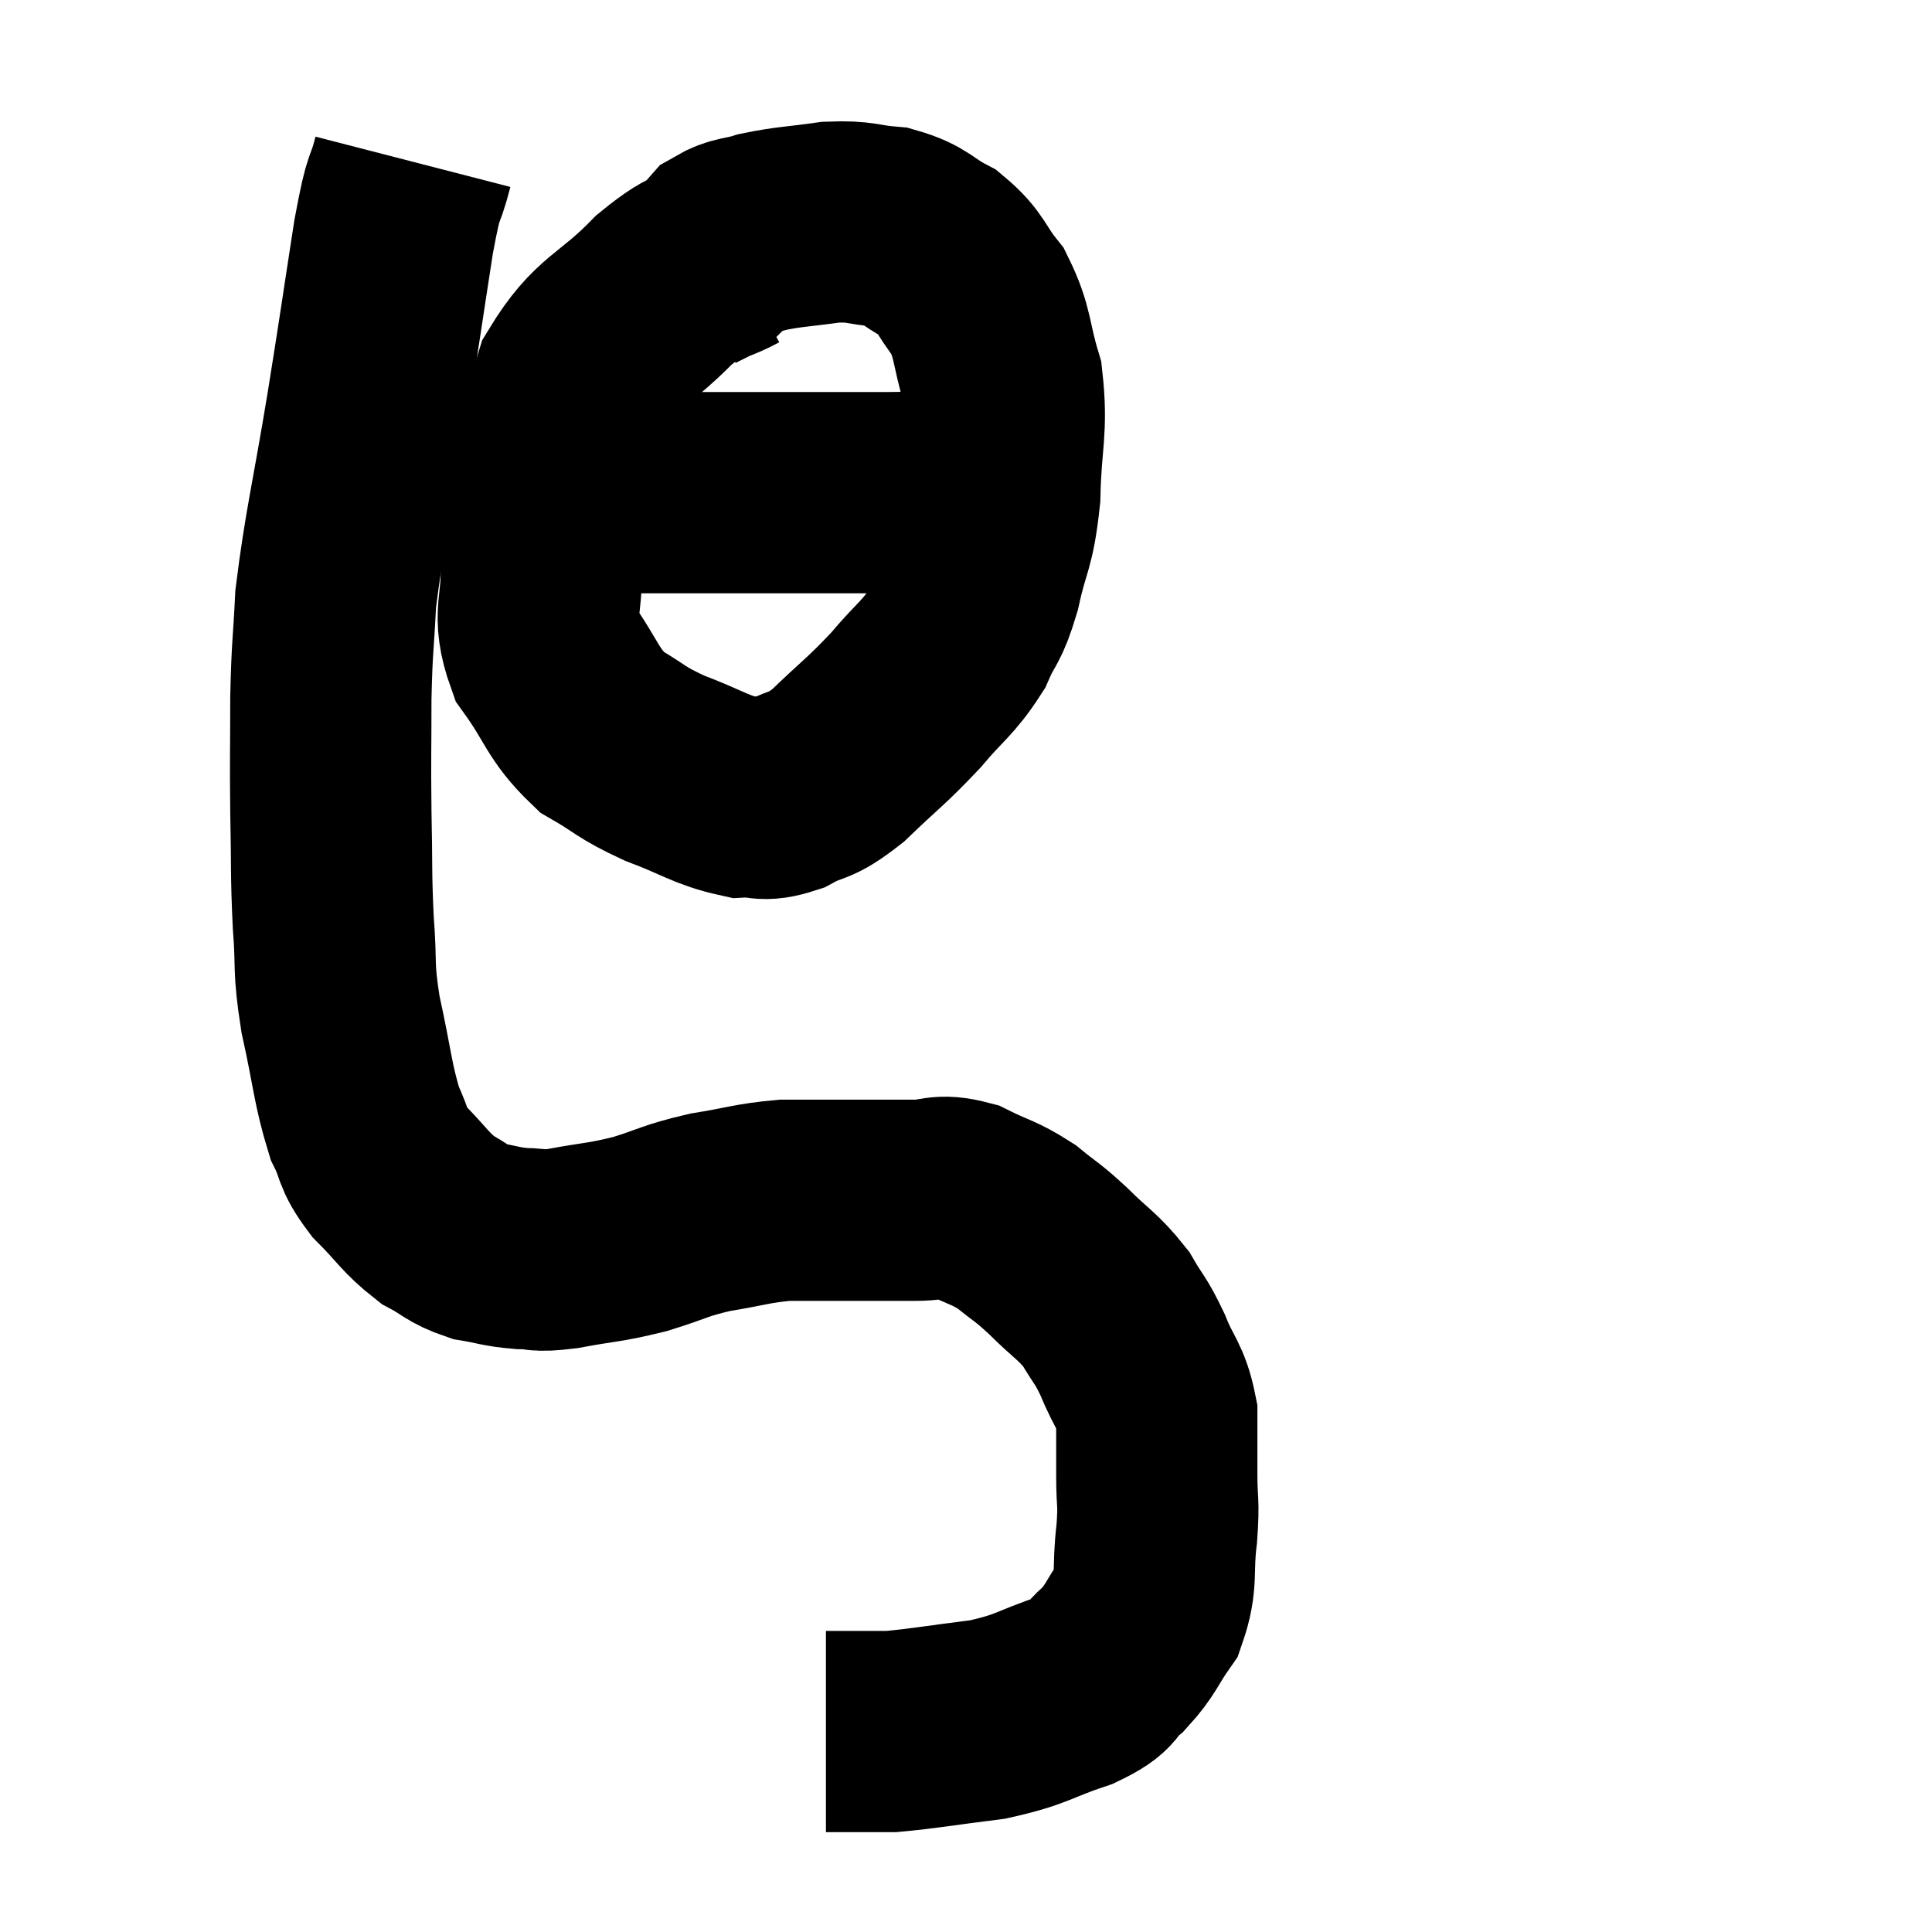 <svg width="48" height="48" viewBox="0 0 48 48" xmlns="http://www.w3.org/2000/svg"><path d="M 10.26 4.02 C 10.02 4.95, 10.065 4.35, 9.78 5.88 C 9.45 8.01, 9.48 7.89, 9.12 10.14 C 8.73 12.51, 8.565 13.08, 8.34 14.88 C 8.28 16.11, 8.25 16.02, 8.22 17.34 C 8.22 18.75, 8.205 18.765, 8.22 20.16 C 8.25 21.54, 8.22 21.66, 8.28 22.92 C 8.37 24.06, 8.265 23.955, 8.46 25.2 C 8.76 26.55, 8.76 26.925, 9.06 27.9 C 9.36 28.5, 9.21 28.5, 9.66 29.1 C 10.26 29.7, 10.305 29.865, 10.86 30.3 C 11.37 30.57, 11.355 30.66, 11.88 30.84 C 12.42 30.93, 12.435 30.975, 12.96 31.02 C 13.47 31.02, 13.245 31.11, 13.98 31.02 C 14.94 30.84, 14.985 30.885, 15.9 30.66 C 16.77 30.39, 16.74 30.33, 17.64 30.12 C 18.57 29.97, 18.675 29.895, 19.5 29.82 C 20.22 29.82, 20.13 29.82, 20.94 29.82 C 21.84 29.82, 21.99 29.82, 22.74 29.82 C 23.34 29.82, 23.31 29.655, 23.94 29.82 C 24.6 30.15, 24.675 30.105, 25.26 30.48 C 25.77 30.9, 25.725 30.81, 26.28 31.32 C 26.88 31.92, 27.015 31.935, 27.48 32.52 C 27.81 33.09, 27.825 33, 28.14 33.66 C 28.44 34.41, 28.59 34.41, 28.74 35.16 C 28.74 35.91, 28.74 35.925, 28.74 36.66 C 28.74 37.38, 28.8 37.26, 28.74 38.1 C 28.62 39.06, 28.77 39.24, 28.5 40.02 C 28.08 40.62, 28.11 40.725, 27.66 41.22 C 27.18 41.61, 27.48 41.625, 26.7 42 C 25.62 42.36, 25.68 42.465, 24.54 42.72 C 23.34 42.87, 22.95 42.945, 22.14 43.02 C 21.72 43.02, 21.585 43.02, 21.3 43.02 C 21.15 43.02, 21.195 43.02, 21 43.02 C 20.76 43.02, 20.64 43.02, 20.52 43.02 C 20.52 43.02, 20.52 43.02, 20.52 43.02 L 20.52 43.02" fill="none" stroke="black" stroke-width="5"></path><path d="M 18.18 6.3 C 17.34 6.75, 17.475 6.405, 16.5 7.2 C 15.39 8.34, 15.045 8.22, 14.28 9.48 C 13.86 10.86, 13.65 11.115, 13.44 12.24 C 13.44 13.11, 13.41 12.975, 13.44 13.98 C 13.5 15.12, 13.185 15.21, 13.56 16.26 C 14.25 17.22, 14.205 17.475, 14.94 18.18 C 15.72 18.63, 15.63 18.675, 16.5 19.08 C 17.46 19.44, 17.67 19.635, 18.42 19.8 C 18.96 19.77, 18.9 19.935, 19.5 19.74 C 20.16 19.38, 20.07 19.605, 20.82 19.02 C 21.66 18.21, 21.765 18.18, 22.5 17.4 C 23.13 16.65, 23.295 16.62, 23.76 15.9 C 24.06 15.21, 24.09 15.42, 24.36 14.52 C 24.6 13.41, 24.705 13.56, 24.84 12.3 C 24.87 10.89, 25.035 10.68, 24.9 9.48 C 24.6 8.49, 24.69 8.295, 24.3 7.5 C 23.82 6.9, 23.895 6.765, 23.34 6.3 C 22.71 5.97, 22.755 5.835, 22.08 5.64 C 21.36 5.58, 21.42 5.49, 20.64 5.52 C 19.8 5.64, 19.62 5.625, 18.96 5.76 C 18.48 5.91, 18.36 5.85, 18 6.06 C 17.76 6.33, 17.73 6.42, 17.52 6.6 L 17.16 6.78" fill="none" stroke="black" stroke-width="5"></path><path d="M 13.56 12.18 C 14.25 12.21, 13.875 12.225, 14.94 12.24 C 16.38 12.24, 16.395 12.24, 17.82 12.24 C 19.23 12.24, 19.59 12.24, 20.64 12.24 C 21.33 12.24, 21.39 12.24, 22.02 12.24 C 22.59 12.24, 22.635 12.21, 23.16 12.24 C 23.64 12.3, 23.73 12.315, 24.12 12.36 C 24.42 12.39, 24.525 12.405, 24.72 12.42 L 24.9 12.42" fill="none" stroke="black" stroke-width="5"></path></svg>
